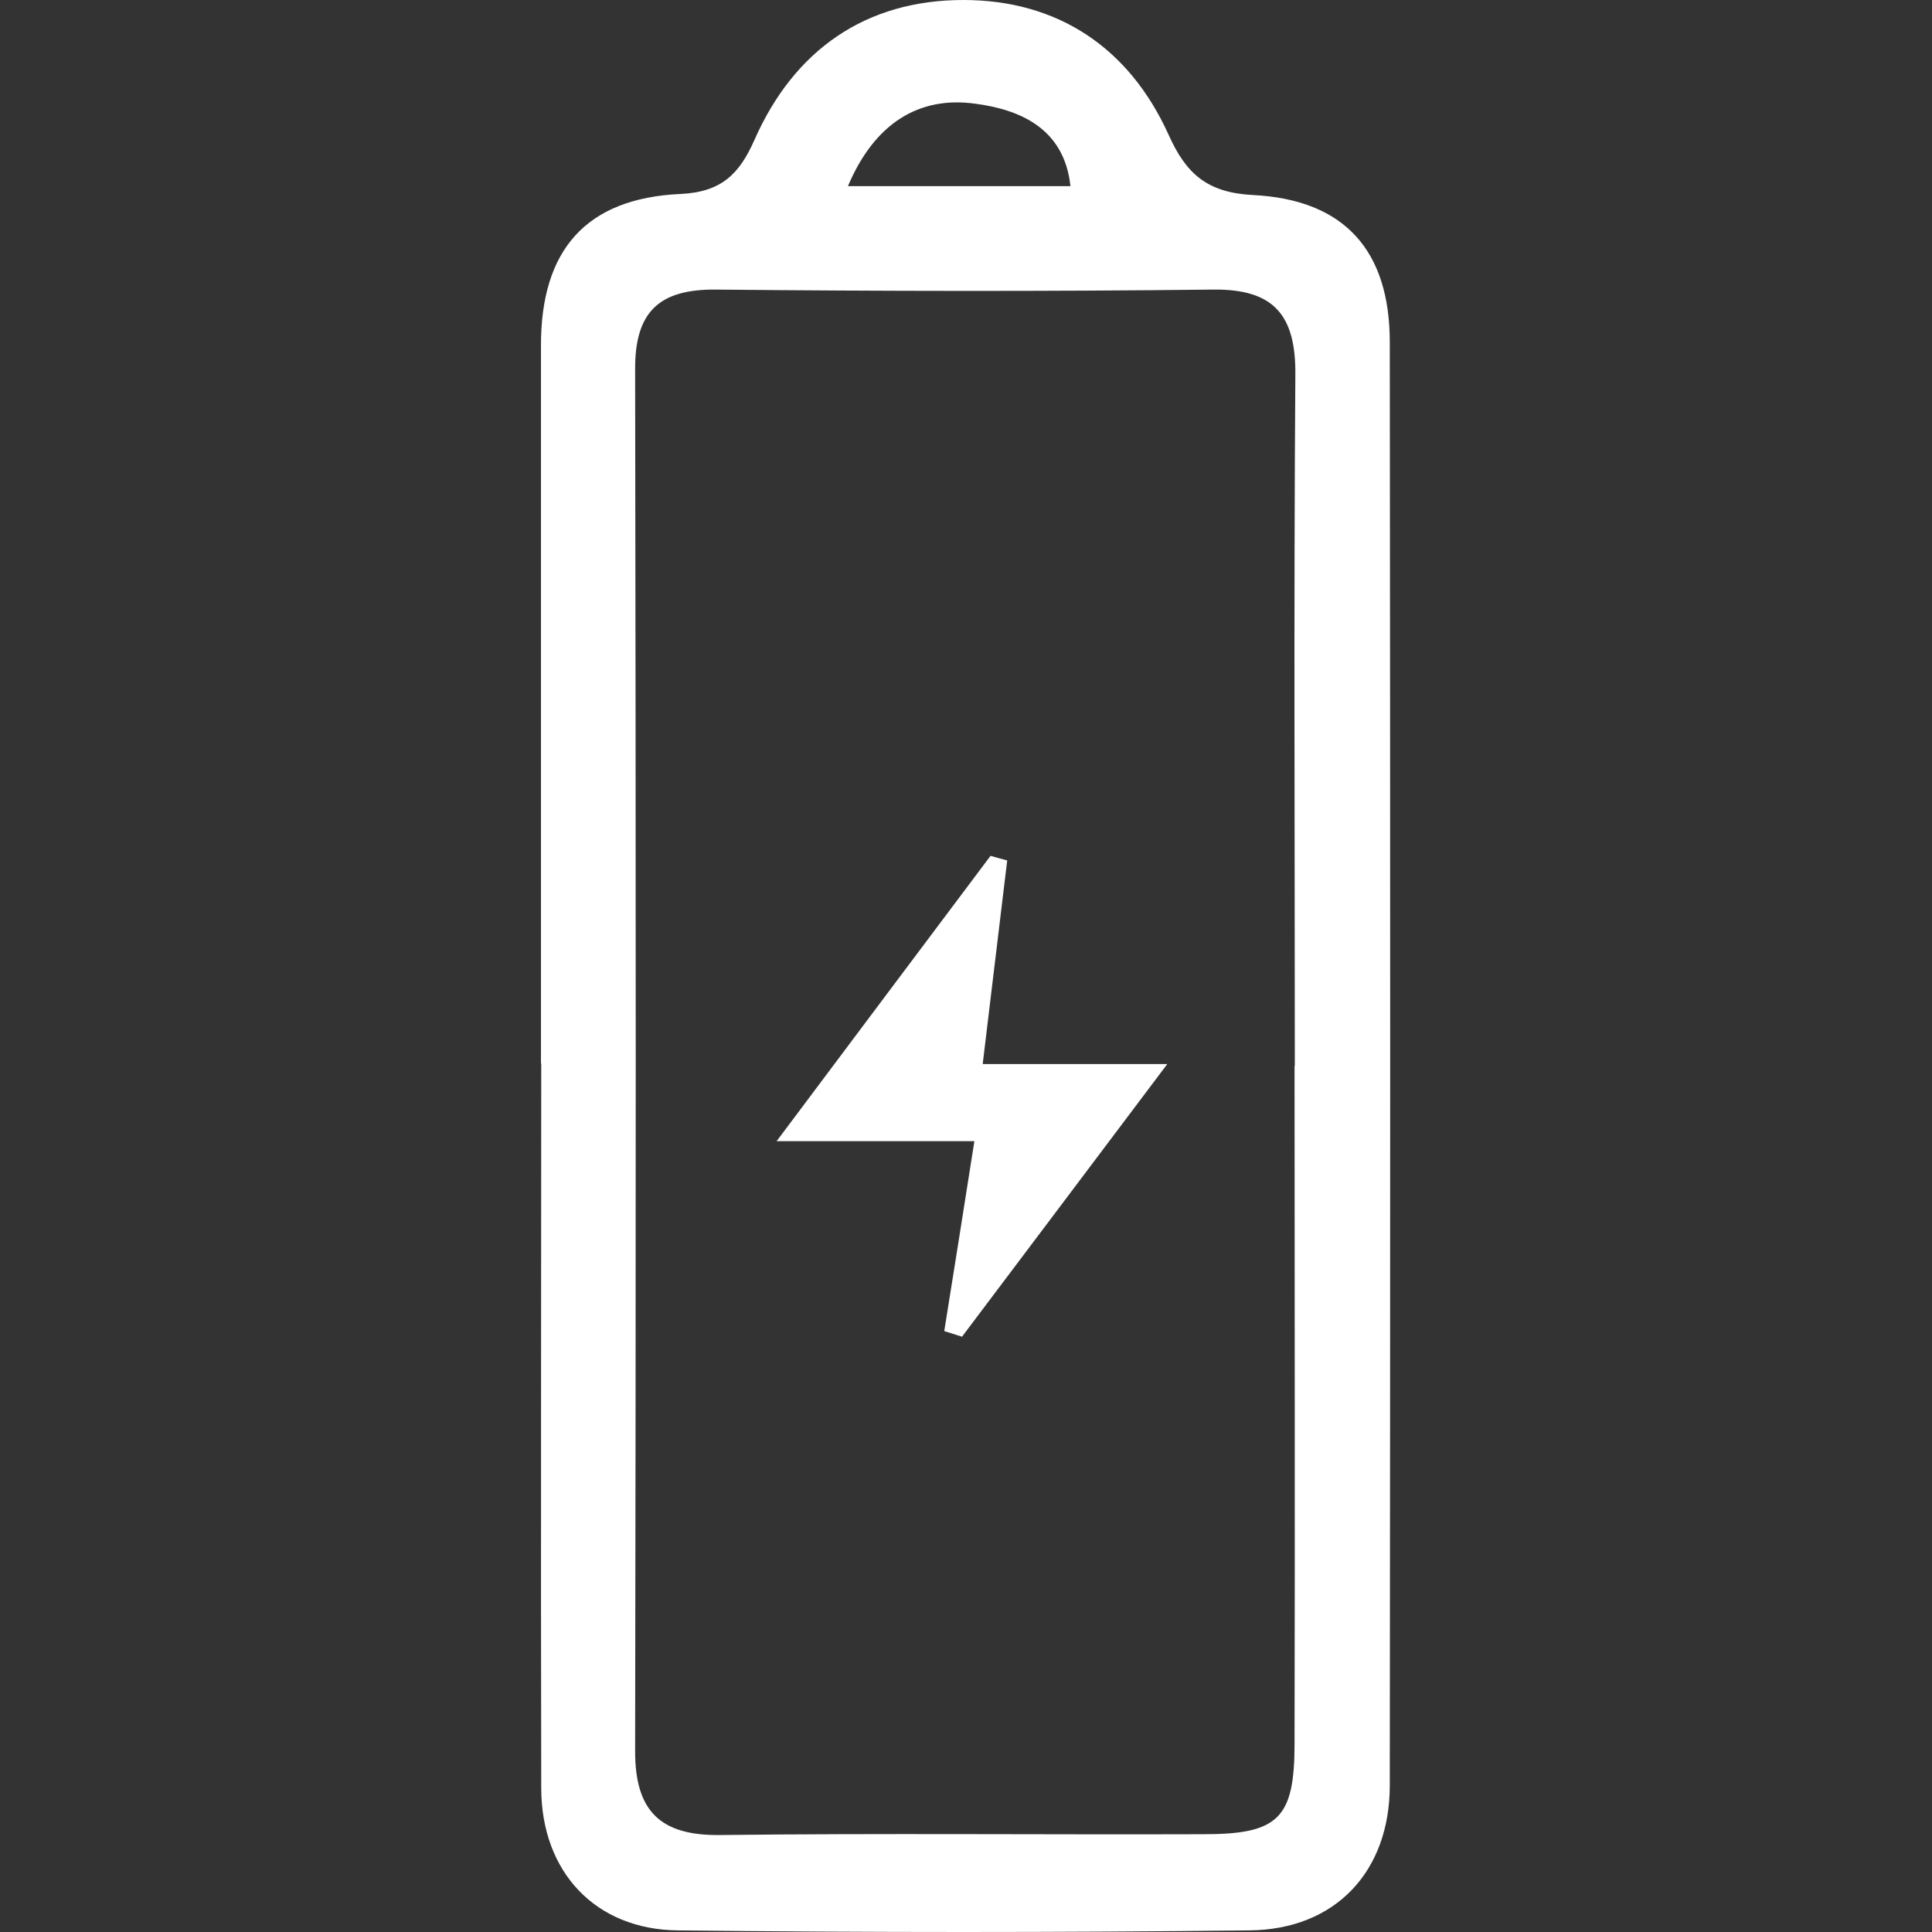 <svg width="500" height="500" viewBox="0 0 500 500" fill="none" xmlns="http://www.w3.org/2000/svg">
<rect x="0" y="0" width="500" height="500" fill="#333333" stroke="none"/>
<path d="M140 275.236C140 213.292 140 151.349 140 89.335C140 64.725 151.628 51.307 176.137 50.195C186.79 49.708 191.385 44.911 195.215 36.29C205.52 12.861 224.11 0 249.315 0C273.755 0 292.276 12.375 302.441 34.9C306.967 44.98 312.398 49.847 324.235 50.473C348.047 51.655 359.675 64.933 359.675 88.57C359.815 213.084 359.815 337.597 359.675 462.041C359.675 484.358 345.611 499.374 323.33 499.583C274.033 500.139 224.737 500.139 175.44 499.583C153.995 499.374 140.139 484.358 140.07 462.875C139.93 400.306 140.07 337.806 140.07 275.236H140ZM335.097 275.862C335.097 216.212 334.818 156.632 335.236 96.983C335.375 81.688 329.805 74.736 313.93 74.944C271.039 75.431 228.149 75.361 185.258 74.944C170.427 74.805 164.3 80.854 164.37 95.592C164.579 214.822 164.579 334.052 164.37 453.281C164.37 468.715 170.915 475.111 186.372 474.903C228.079 474.416 269.856 474.833 311.563 474.694C330.919 474.694 335.027 470.523 335.027 451.265C335.166 392.798 335.027 334.33 335.027 275.862H335.097ZM277.027 48.178C275.426 32.953 263.519 28.295 252.379 26.835C237.896 24.819 226.338 31.841 219.445 48.178H277.027Z" fill="white"/>
<path d="M254.398 275.375H302.093C282.876 300.889 265.957 323.414 248.967 345.939C247.436 345.453 245.904 344.966 244.372 344.479C246.879 328.837 249.385 313.125 252.17 295.327H200.994C221.256 268.283 238.802 244.855 256.348 221.495C257.81 221.912 259.272 222.33 260.665 222.677C258.646 239.223 256.696 255.839 254.329 275.305L254.398 275.375Z" fill="white"/>
</svg>
